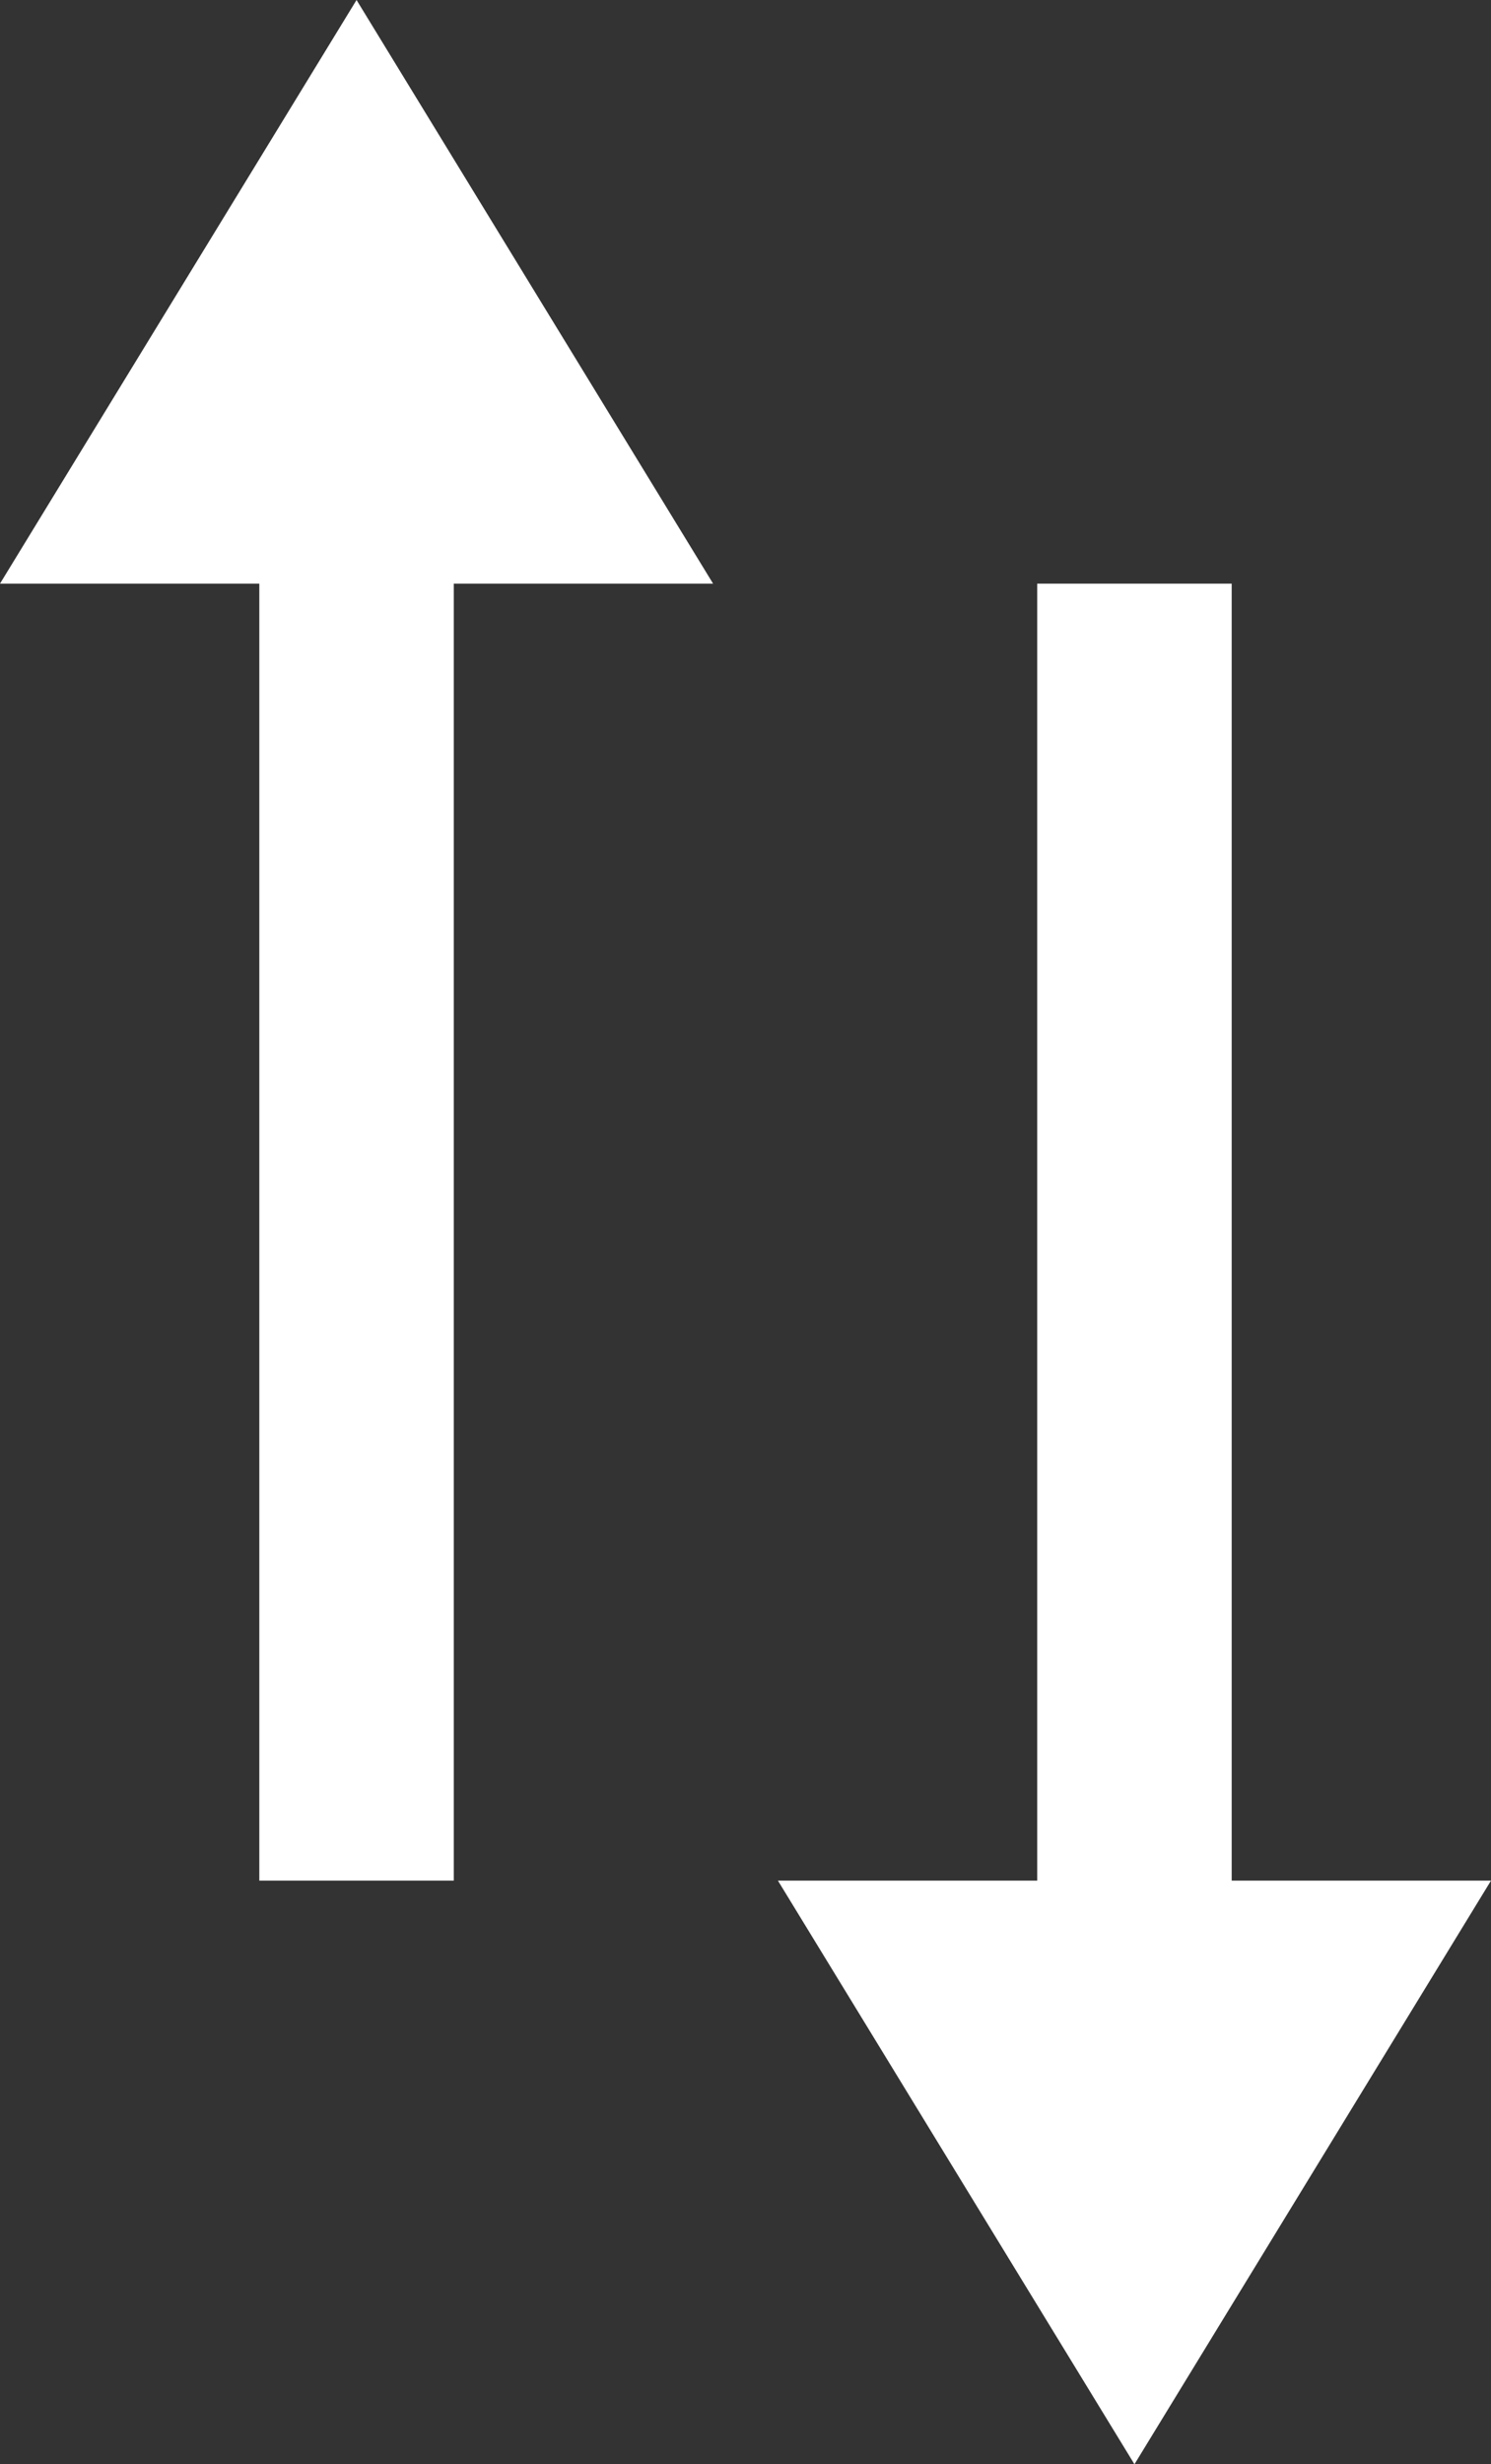 <svg xmlns="http://www.w3.org/2000/svg" width="23" height="38" viewBox="0 0 23 38">
  <rect x="0" y="0" width="23" height="38" fill="#333333" stroke="none"/>
  <g id="Group_44" data-name="Group 44" transform="translate(-1317 -656)">
    <g id="Group_42" data-name="Group 42" transform="translate(-16 -4.188)">
      <rect id="Rectangle_111" data-name="Rectangle 111" width="3" height="22" transform="translate(1337 667.188)" fill="#fff"/>
      <path id="Polygon_2" data-name="Polygon 2" d="M5.5,0,11,9H0Z" transform="translate(1333 660.188)" fill="#fff"/>
    </g>
    <g id="Group_43" data-name="Group 43" transform="translate(1329 665)">
      <rect id="Rectangle_111-2" data-name="Rectangle 111" width="3" height="22" transform="translate(4)" fill="#fff"/>
      <path id="Polygon_2-2" data-name="Polygon 2" d="M5.5,0,11,9H0Z" transform="translate(11 29) rotate(180)" fill="#fff"/>
    </g>
  </g>
</svg>
